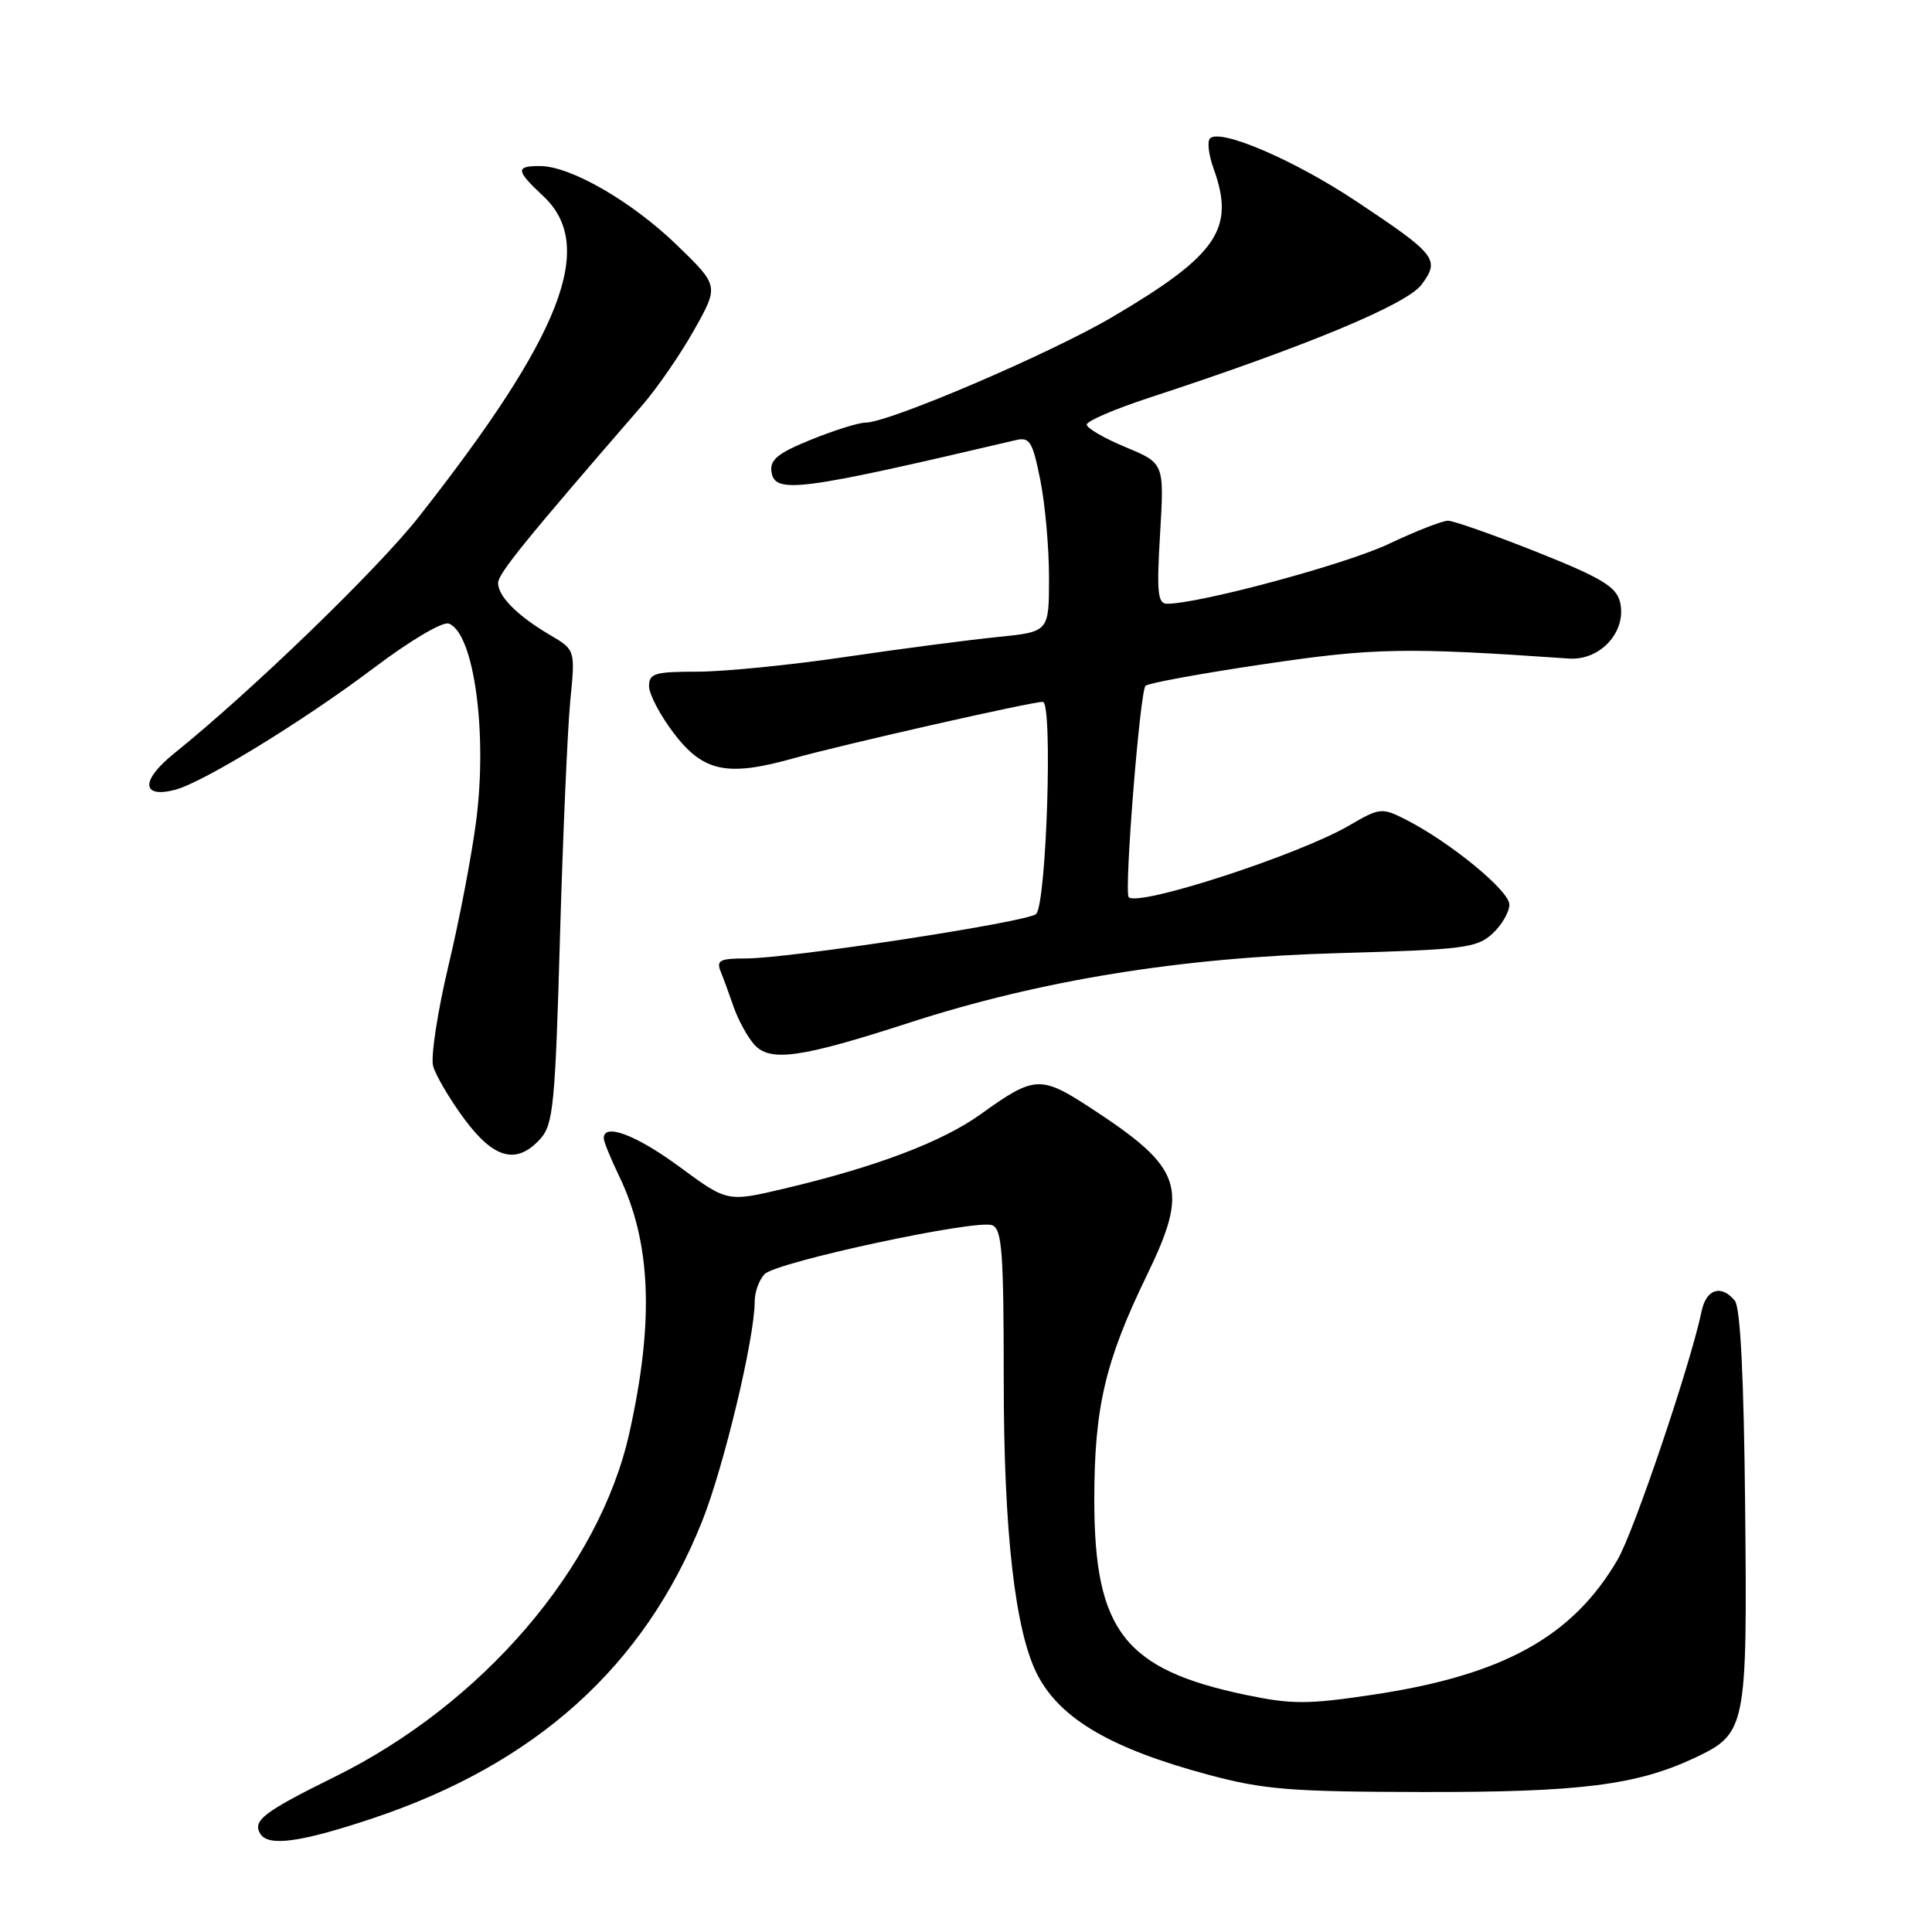 <?xml version="1.0" encoding="UTF-8" standalone="no"?>
<!DOCTYPE svg PUBLIC "-//W3C//DTD SVG 1.1//EN" "http://www.w3.org/Graphics/SVG/1.1/DTD/svg11.dtd" >
<svg xmlns="http://www.w3.org/2000/svg" xmlns:xlink="http://www.w3.org/1999/xlink" version="1.1" viewBox="0 0 256 256">
 <g >
 <path fill="currentColor"
d=" M 49.35 240.95 C 70.99 233.73 85.33 220.82 93.01 201.64 C 95.90 194.42 100.00 177.31 100.00 172.46 C 100.00 171.19 100.60 169.55 101.32 168.82 C 102.95 167.20 129.34 161.53 131.47 162.35 C 132.77 162.85 133.00 165.89 133.00 182.86 C 133.00 203.07 134.51 216.24 137.48 221.95 C 140.52 227.78 147.27 231.72 160.14 235.17 C 167.45 237.13 171.01 237.42 188.50 237.45 C 209.39 237.49 216.88 236.54 224.59 232.91 C 231.39 229.70 231.53 228.99 231.24 199.66 C 231.07 182.41 230.61 173.23 229.87 172.34 C 228.06 170.16 226.08 170.80 225.47 173.75 C 224.02 180.73 216.52 202.93 214.34 206.66 C 208.37 216.90 199.14 221.99 181.84 224.57 C 173.28 225.85 171.17 225.85 165.11 224.59 C 149.00 221.23 145.00 216.09 145.00 198.74 C 145.00 186.51 146.43 180.38 151.97 168.97 C 157.61 157.34 156.76 154.81 144.58 146.85 C 137.87 142.46 137.08 142.51 129.93 147.65 C 124.83 151.31 116.03 154.64 103.94 157.49 C 96.38 159.28 96.38 159.28 90.08 154.64 C 84.33 150.40 80.00 148.76 80.00 150.81 C 80.00 151.26 80.91 153.51 82.03 155.82 C 86.28 164.63 86.70 175.07 83.39 189.89 C 79.41 207.74 63.93 225.79 44.31 235.46 C 34.91 240.10 33.42 241.25 34.50 243.00 C 35.56 244.71 39.86 244.12 49.35 240.95 Z  M 71.60 150.90 C 73.31 149.00 73.57 146.40 74.20 124.15 C 74.59 110.59 75.21 96.49 75.57 92.80 C 76.23 86.11 76.23 86.11 72.86 84.13 C 68.55 81.59 66.00 79.02 66.00 77.25 C 66.00 76.02 69.57 71.62 85.12 53.68 C 87.11 51.38 90.21 46.88 92.00 43.68 C 95.26 37.87 95.26 37.87 89.71 32.49 C 83.72 26.69 75.60 22.00 71.53 22.00 C 68.28 22.00 68.34 22.58 72.00 26.00 C 79.04 32.58 74.48 44.34 55.53 68.44 C 50.08 75.38 33.35 91.56 23.03 99.87 C 18.64 103.41 18.71 105.80 23.18 104.66 C 26.88 103.70 40.19 95.55 49.49 88.54 C 54.38 84.85 58.66 82.32 59.48 82.63 C 62.78 83.90 64.60 96.91 63.11 108.66 C 62.54 113.15 60.89 121.82 59.43 127.92 C 57.98 134.02 57.06 140.02 57.39 141.25 C 57.73 142.49 59.58 145.64 61.51 148.25 C 65.45 153.58 68.45 154.37 71.60 150.90 Z  M 120.50 135.51 C 137.89 129.88 156.45 126.87 177.50 126.29 C 193.92 125.83 195.70 125.61 197.75 123.72 C 198.99 122.58 200.00 120.84 200.00 119.86 C 200.00 118.02 192.10 111.55 186.24 108.58 C 183.09 106.99 182.82 107.02 178.74 109.40 C 172.04 113.30 150.82 120.19 149.56 118.88 C 148.93 118.22 151.05 91.55 151.79 90.87 C 152.18 90.51 159.25 89.22 167.50 88.00 C 182.11 85.83 186.24 85.76 207.88 87.26 C 212.09 87.56 215.62 83.62 214.65 79.73 C 214.14 77.73 212.16 76.54 203.63 73.14 C 197.91 70.87 192.61 69.00 191.86 69.00 C 191.11 69.00 187.57 70.39 184.00 72.08 C 178.36 74.76 158.92 80.00 154.64 80.00 C 153.40 80.00 153.25 78.49 153.72 70.69 C 154.27 61.38 154.27 61.38 149.14 59.25 C 146.31 58.07 144.00 56.73 144.00 56.26 C 144.00 55.79 147.71 54.20 152.25 52.71 C 172.91 45.95 186.39 40.35 188.35 37.73 C 190.85 34.38 190.36 33.75 179.65 26.63 C 171.50 21.21 161.68 16.99 160.33 18.34 C 159.94 18.73 160.15 20.53 160.81 22.35 C 163.69 30.31 161.34 33.77 147.52 41.93 C 139.29 46.80 117.80 56.00 114.68 56.00 C 113.78 56.00 110.55 57.01 107.49 58.25 C 103.09 60.03 102.00 60.91 102.22 62.50 C 102.64 65.49 105.81 65.08 134.59 58.32 C 136.45 57.88 136.82 58.50 137.84 63.58 C 138.48 66.74 139.00 72.57 139.00 76.53 C 139.00 83.72 139.00 83.72 132.25 84.40 C 128.54 84.77 119.49 85.95 112.15 87.03 C 104.81 88.12 95.92 89.00 92.40 89.00 C 86.75 89.00 86.00 89.23 86.00 90.92 C 86.00 91.98 87.48 94.79 89.29 97.17 C 93.17 102.26 96.33 102.94 105.00 100.52 C 111.69 98.65 136.62 93.00 138.18 93.00 C 139.52 93.00 138.67 119.73 137.29 121.11 C 136.24 122.16 104.61 127.00 98.84 127.00 C 95.38 127.00 94.89 127.25 95.50 128.75 C 95.89 129.71 96.67 131.85 97.24 133.50 C 97.82 135.15 99.01 137.33 99.89 138.35 C 101.98 140.77 106.01 140.21 120.50 135.51 Z "/>
</g>
</svg>
